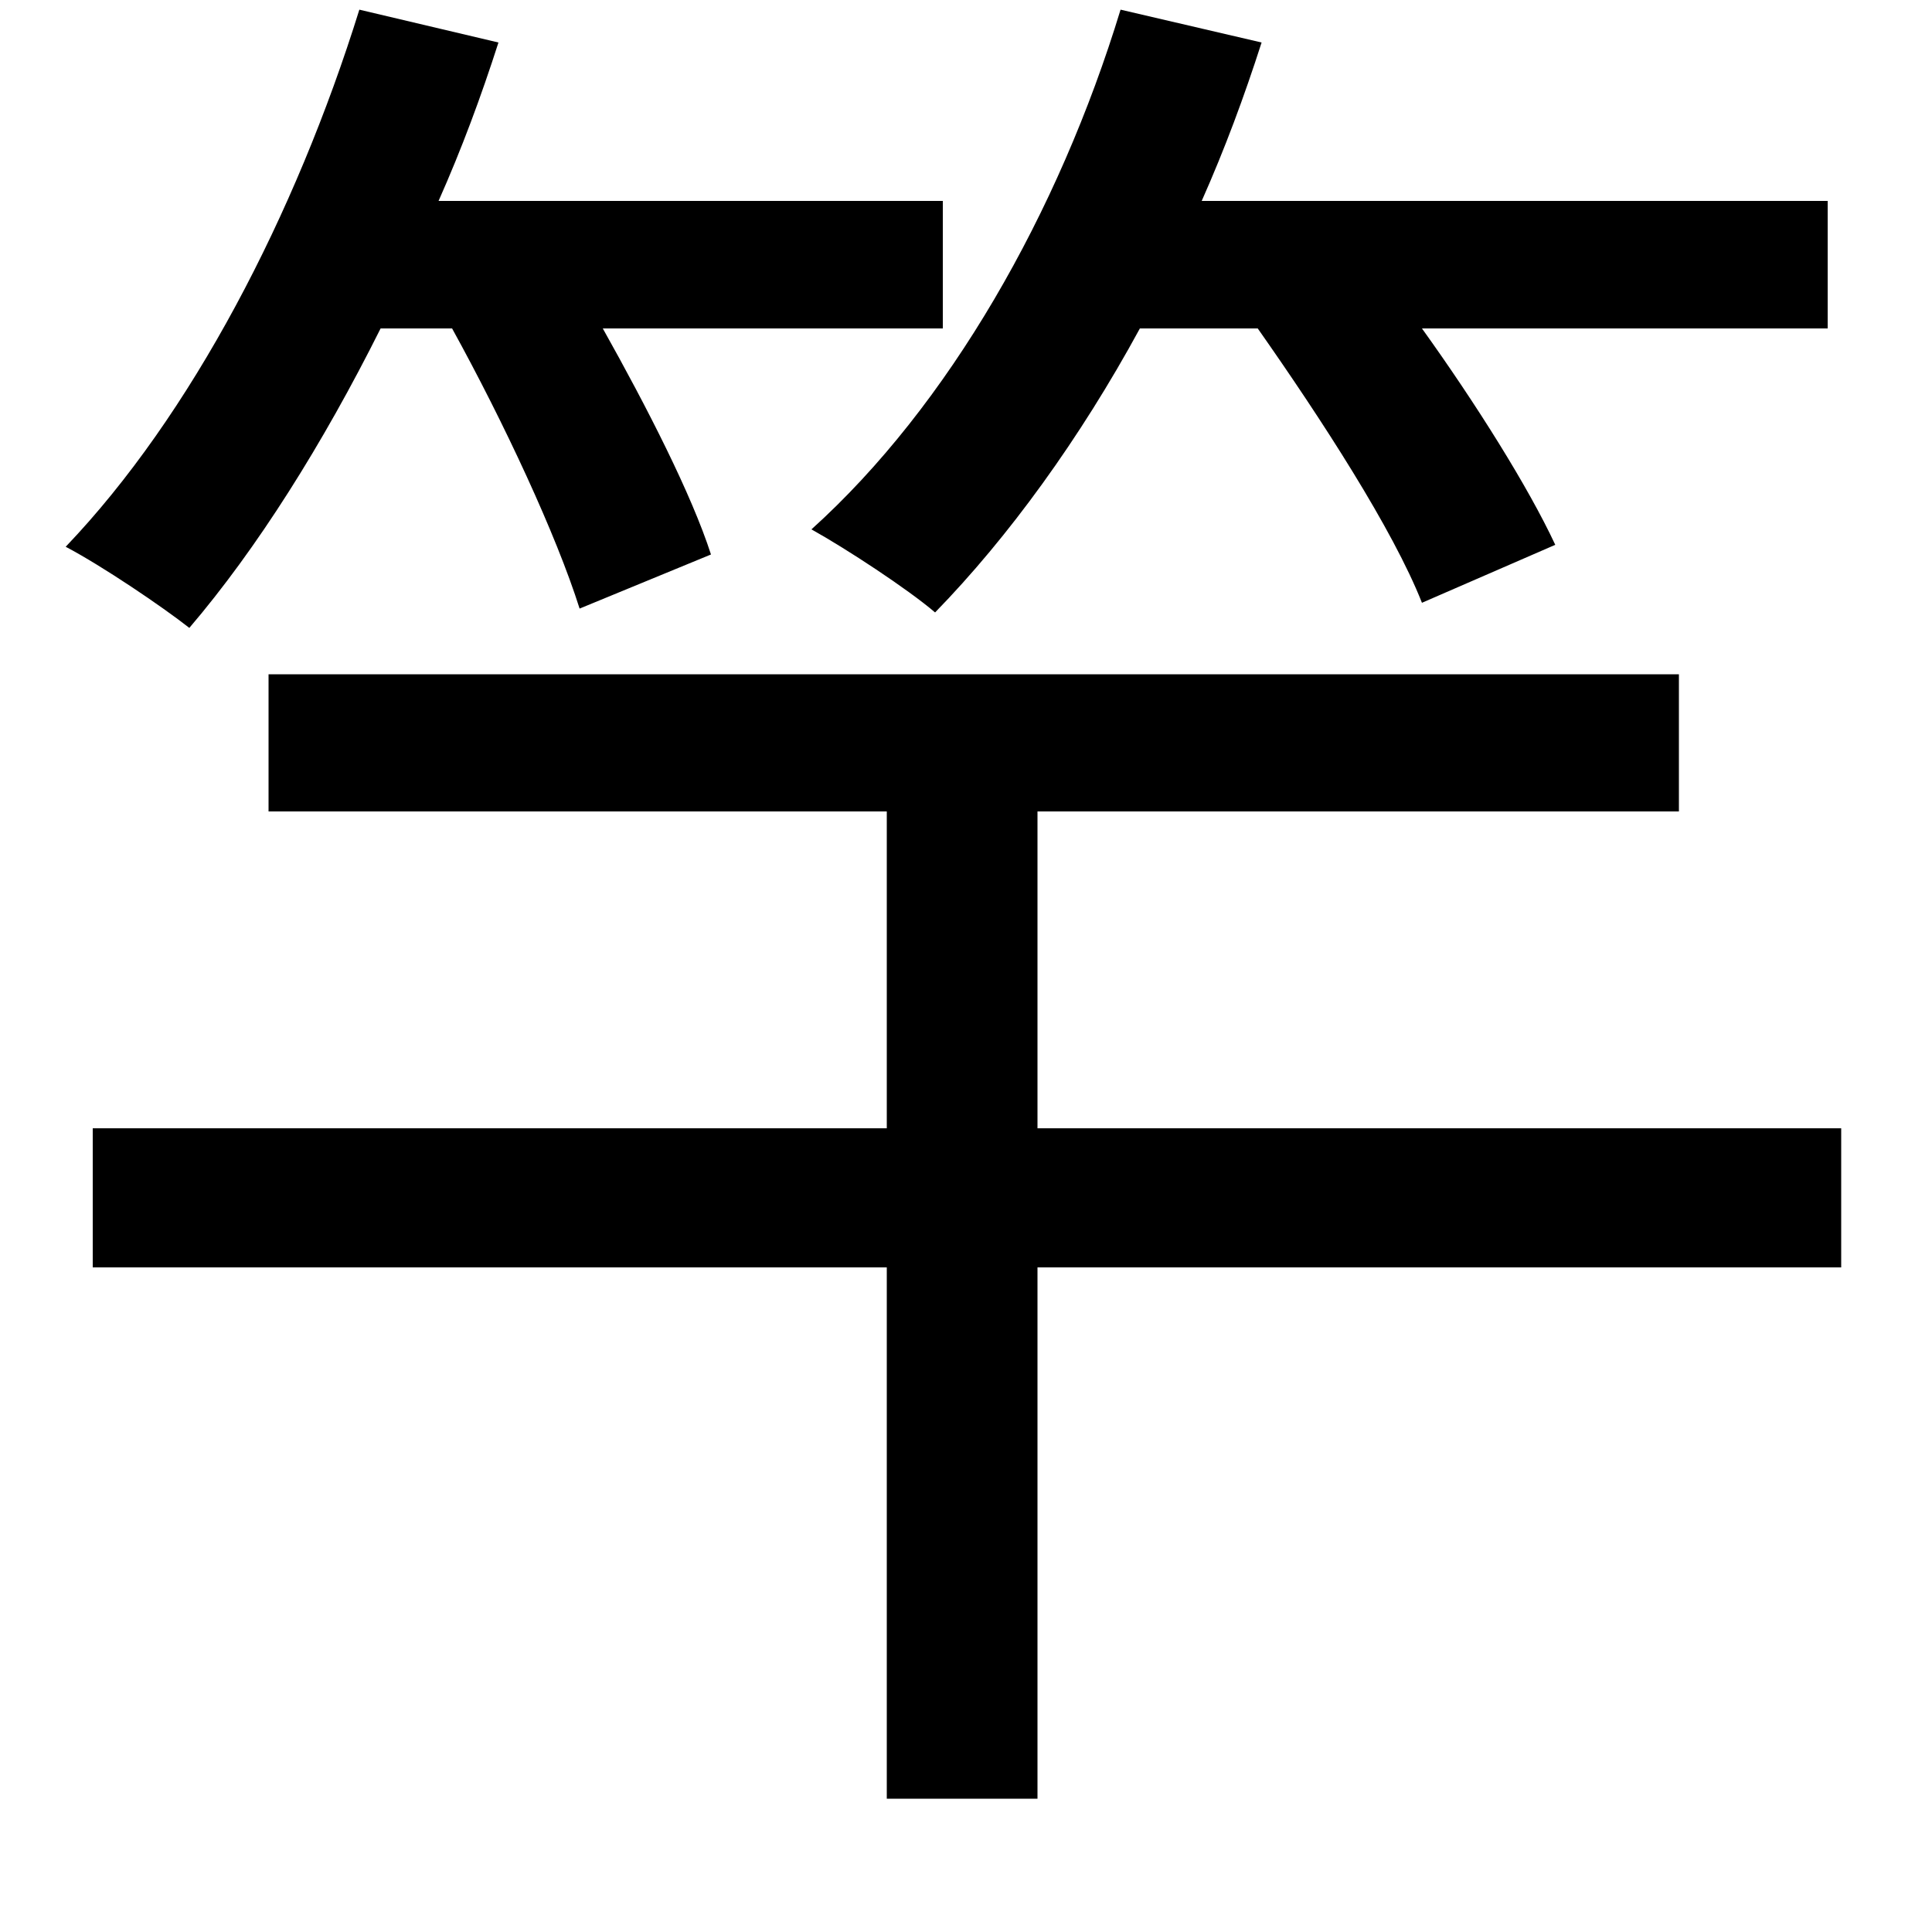 <svg xmlns="http://www.w3.org/2000/svg"
    viewBox="0 0 1000 1000">
  <!--
© 2014-2021 Adobe (http://www.adobe.com/).
Noto is a trademark of Google Inc.
This Font Software is licensed under the SIL Open Font License, Version 1.1. This Font Software is distributed on an "AS IS" BASIS, WITHOUT WARRANTIES OR CONDITIONS OF ANY KIND, either express or implied. See the SIL Open Font License for the specific language, permissions and limitations governing your use of this Font Software.
http://scripts.sil.org/OFL
  -->
<path d="M186 5C153 111 99 215 34 283 53 293 84 314 98 325 133 284 167 230 197 170L234 170C261 219 288 277 300 315L368 287C358 256 335 211 312 170L488 170 488 104 227 104C239 77 249 50 258 22ZM580 5C548 110 491 210 420 274 438 284 470 305 484 317 522 278 559 227 590 170L651 170C684 217 721 274 736 312L805 282C791 252 764 209 736 170L946 170 946 104 622 104C634 77 644 50 653 22ZM48 584L48 656 459 656 459 931 537 931 537 656 953 656 953 584 537 584 537 420 869 420 869 349 139 349 139 420 459 420 459 584Z"/>
</svg>